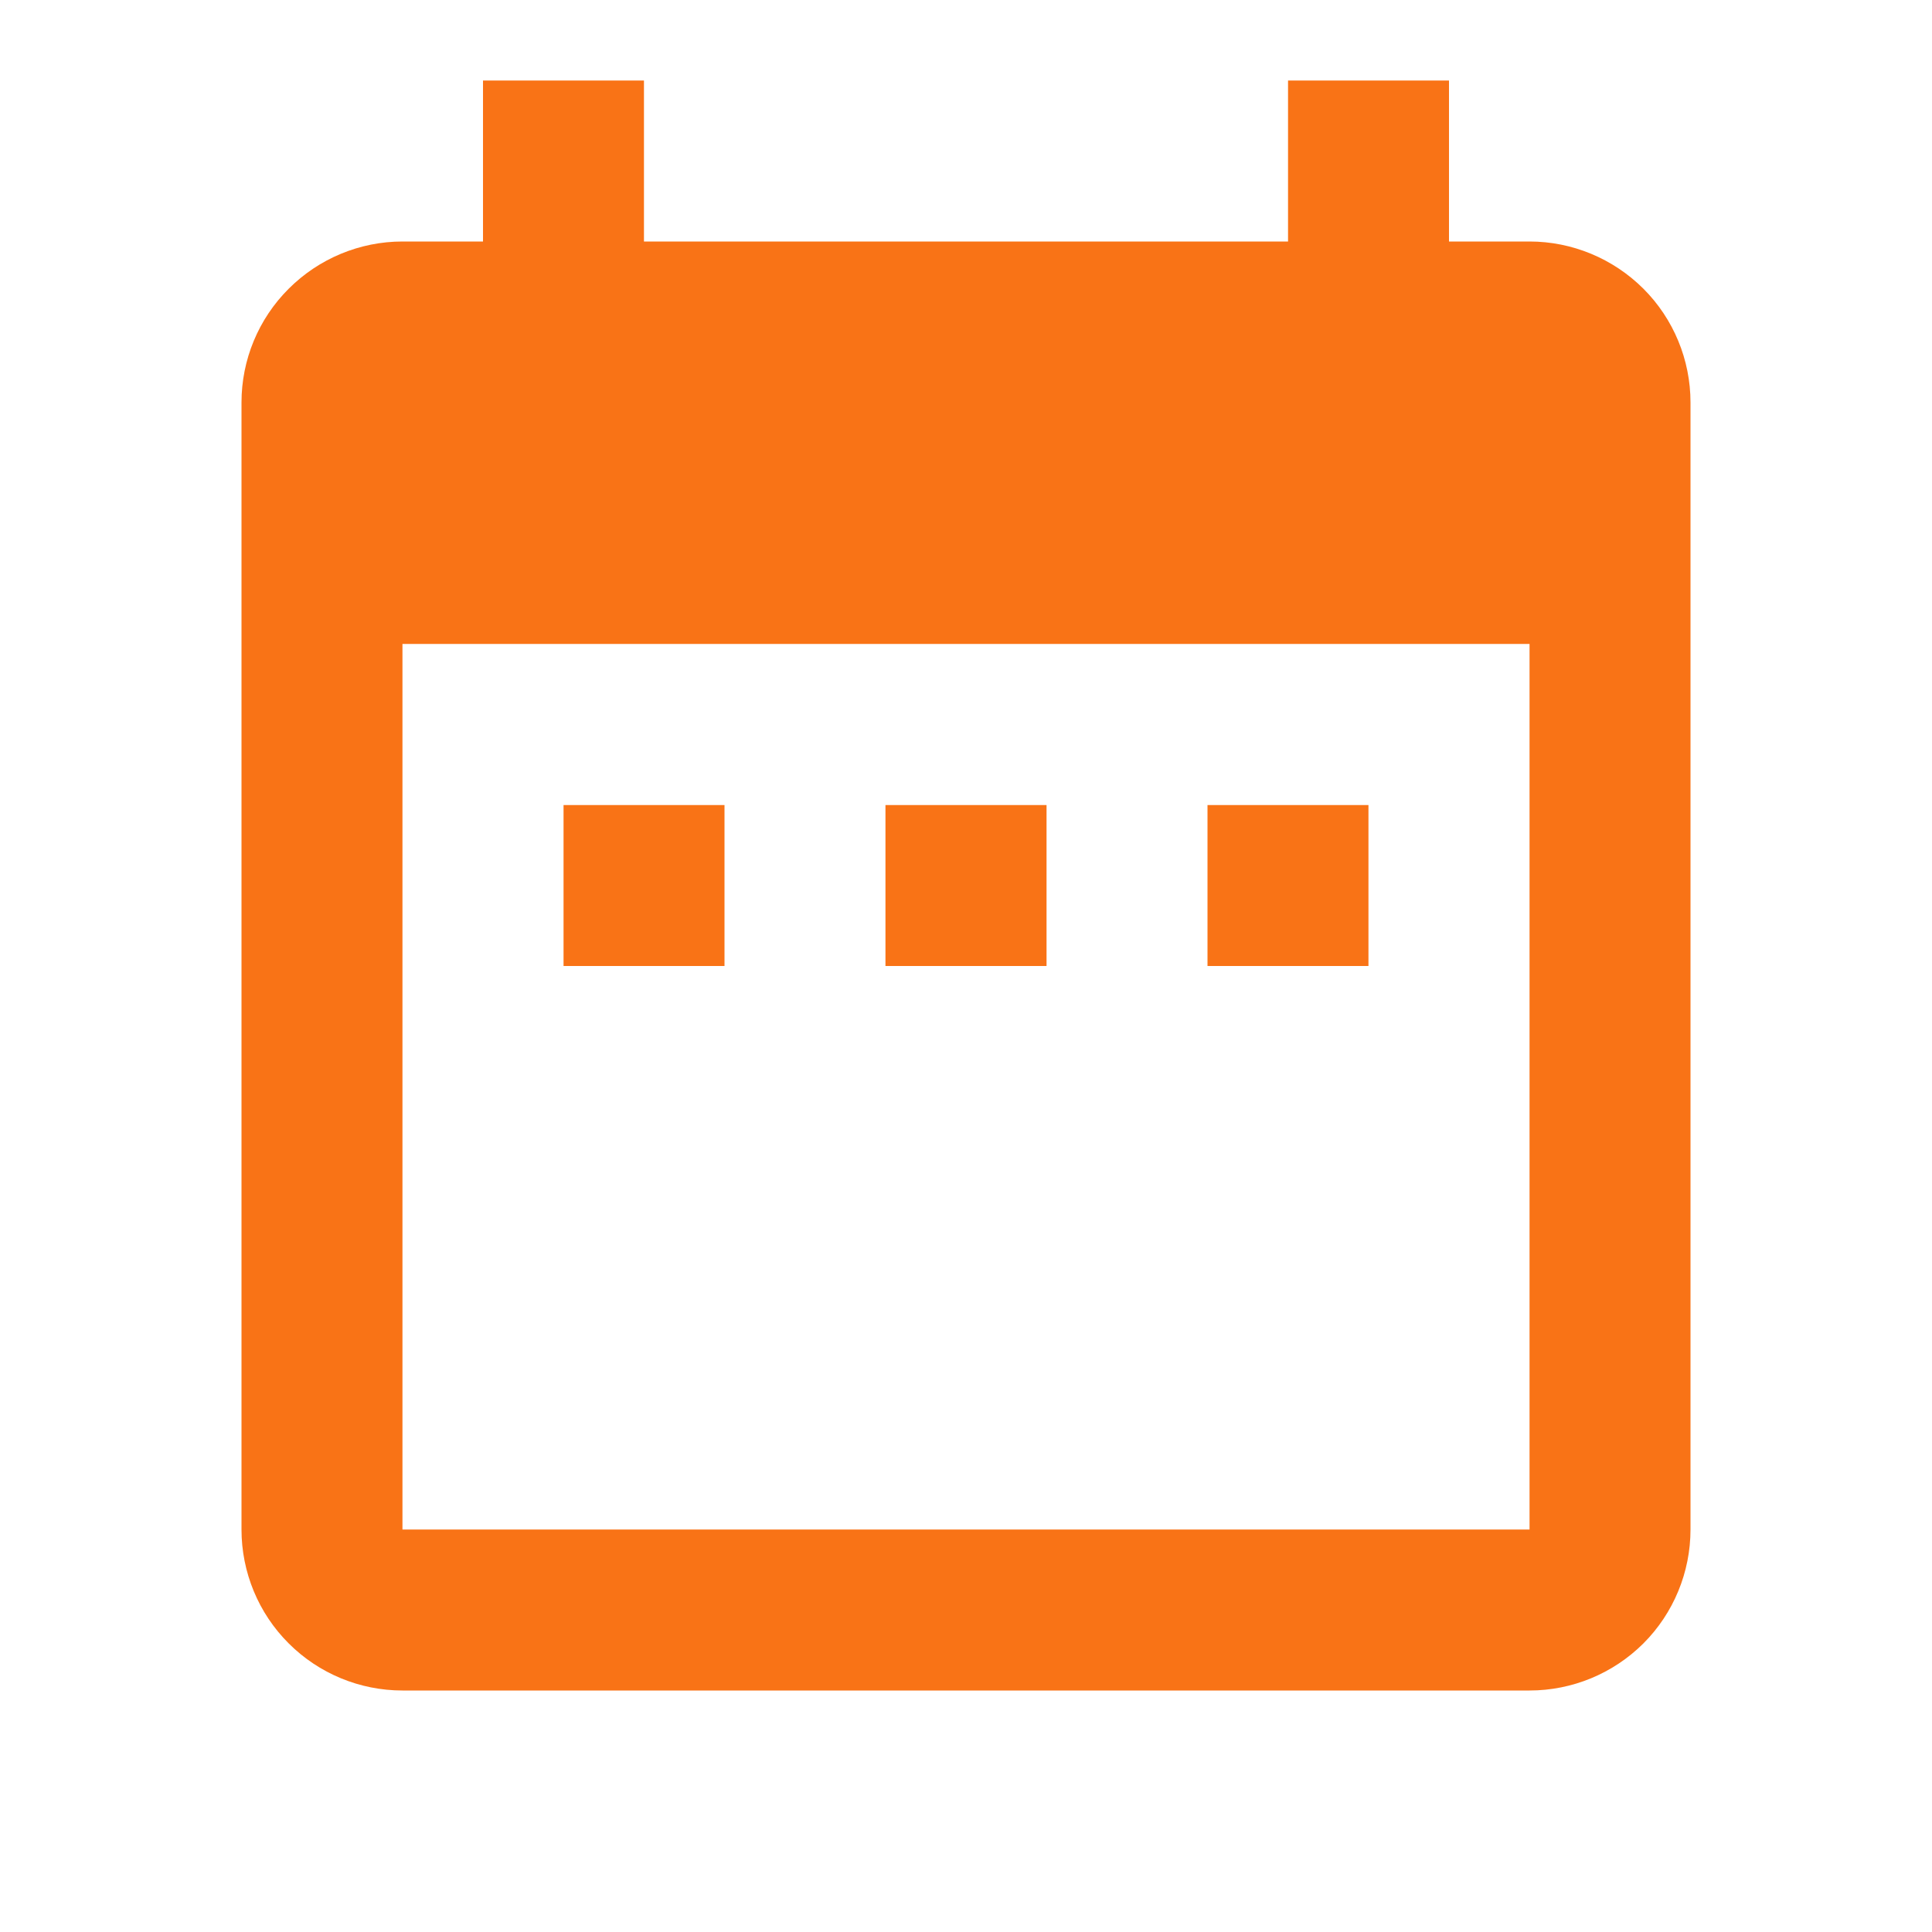 <svg width="16" height="16" viewBox="0 0 16 16" fill="none" xmlns="http://www.w3.org/2000/svg">
<path d="M6 6.667H4.667V8H6V6.667ZM8.667 6.667H7.333V8H8.667V6.667ZM11.333 6.667H10V8H11.333V6.667ZM12.667 2H12V0.667H10.667V2H5.333V0.667H4V2H3.333C2.98 2 2.641 2.141 2.391 2.391C2.14 2.641 2 2.98 2 3.333V12.667C2 13.02 2.14 13.36 2.391 13.61C2.641 13.86 2.98 14 3.333 14H12.667C13.02 14 13.359 13.86 13.61 13.61C13.86 13.36 14 13.02 14 12.667V3.333C14 2.98 13.86 2.641 13.61 2.391C13.359 2.141 13.02 2 12.667 2ZM12.667 12.667H3.333V5.333H12.667V12.667Z" fill="#F97316"/>
</svg>
